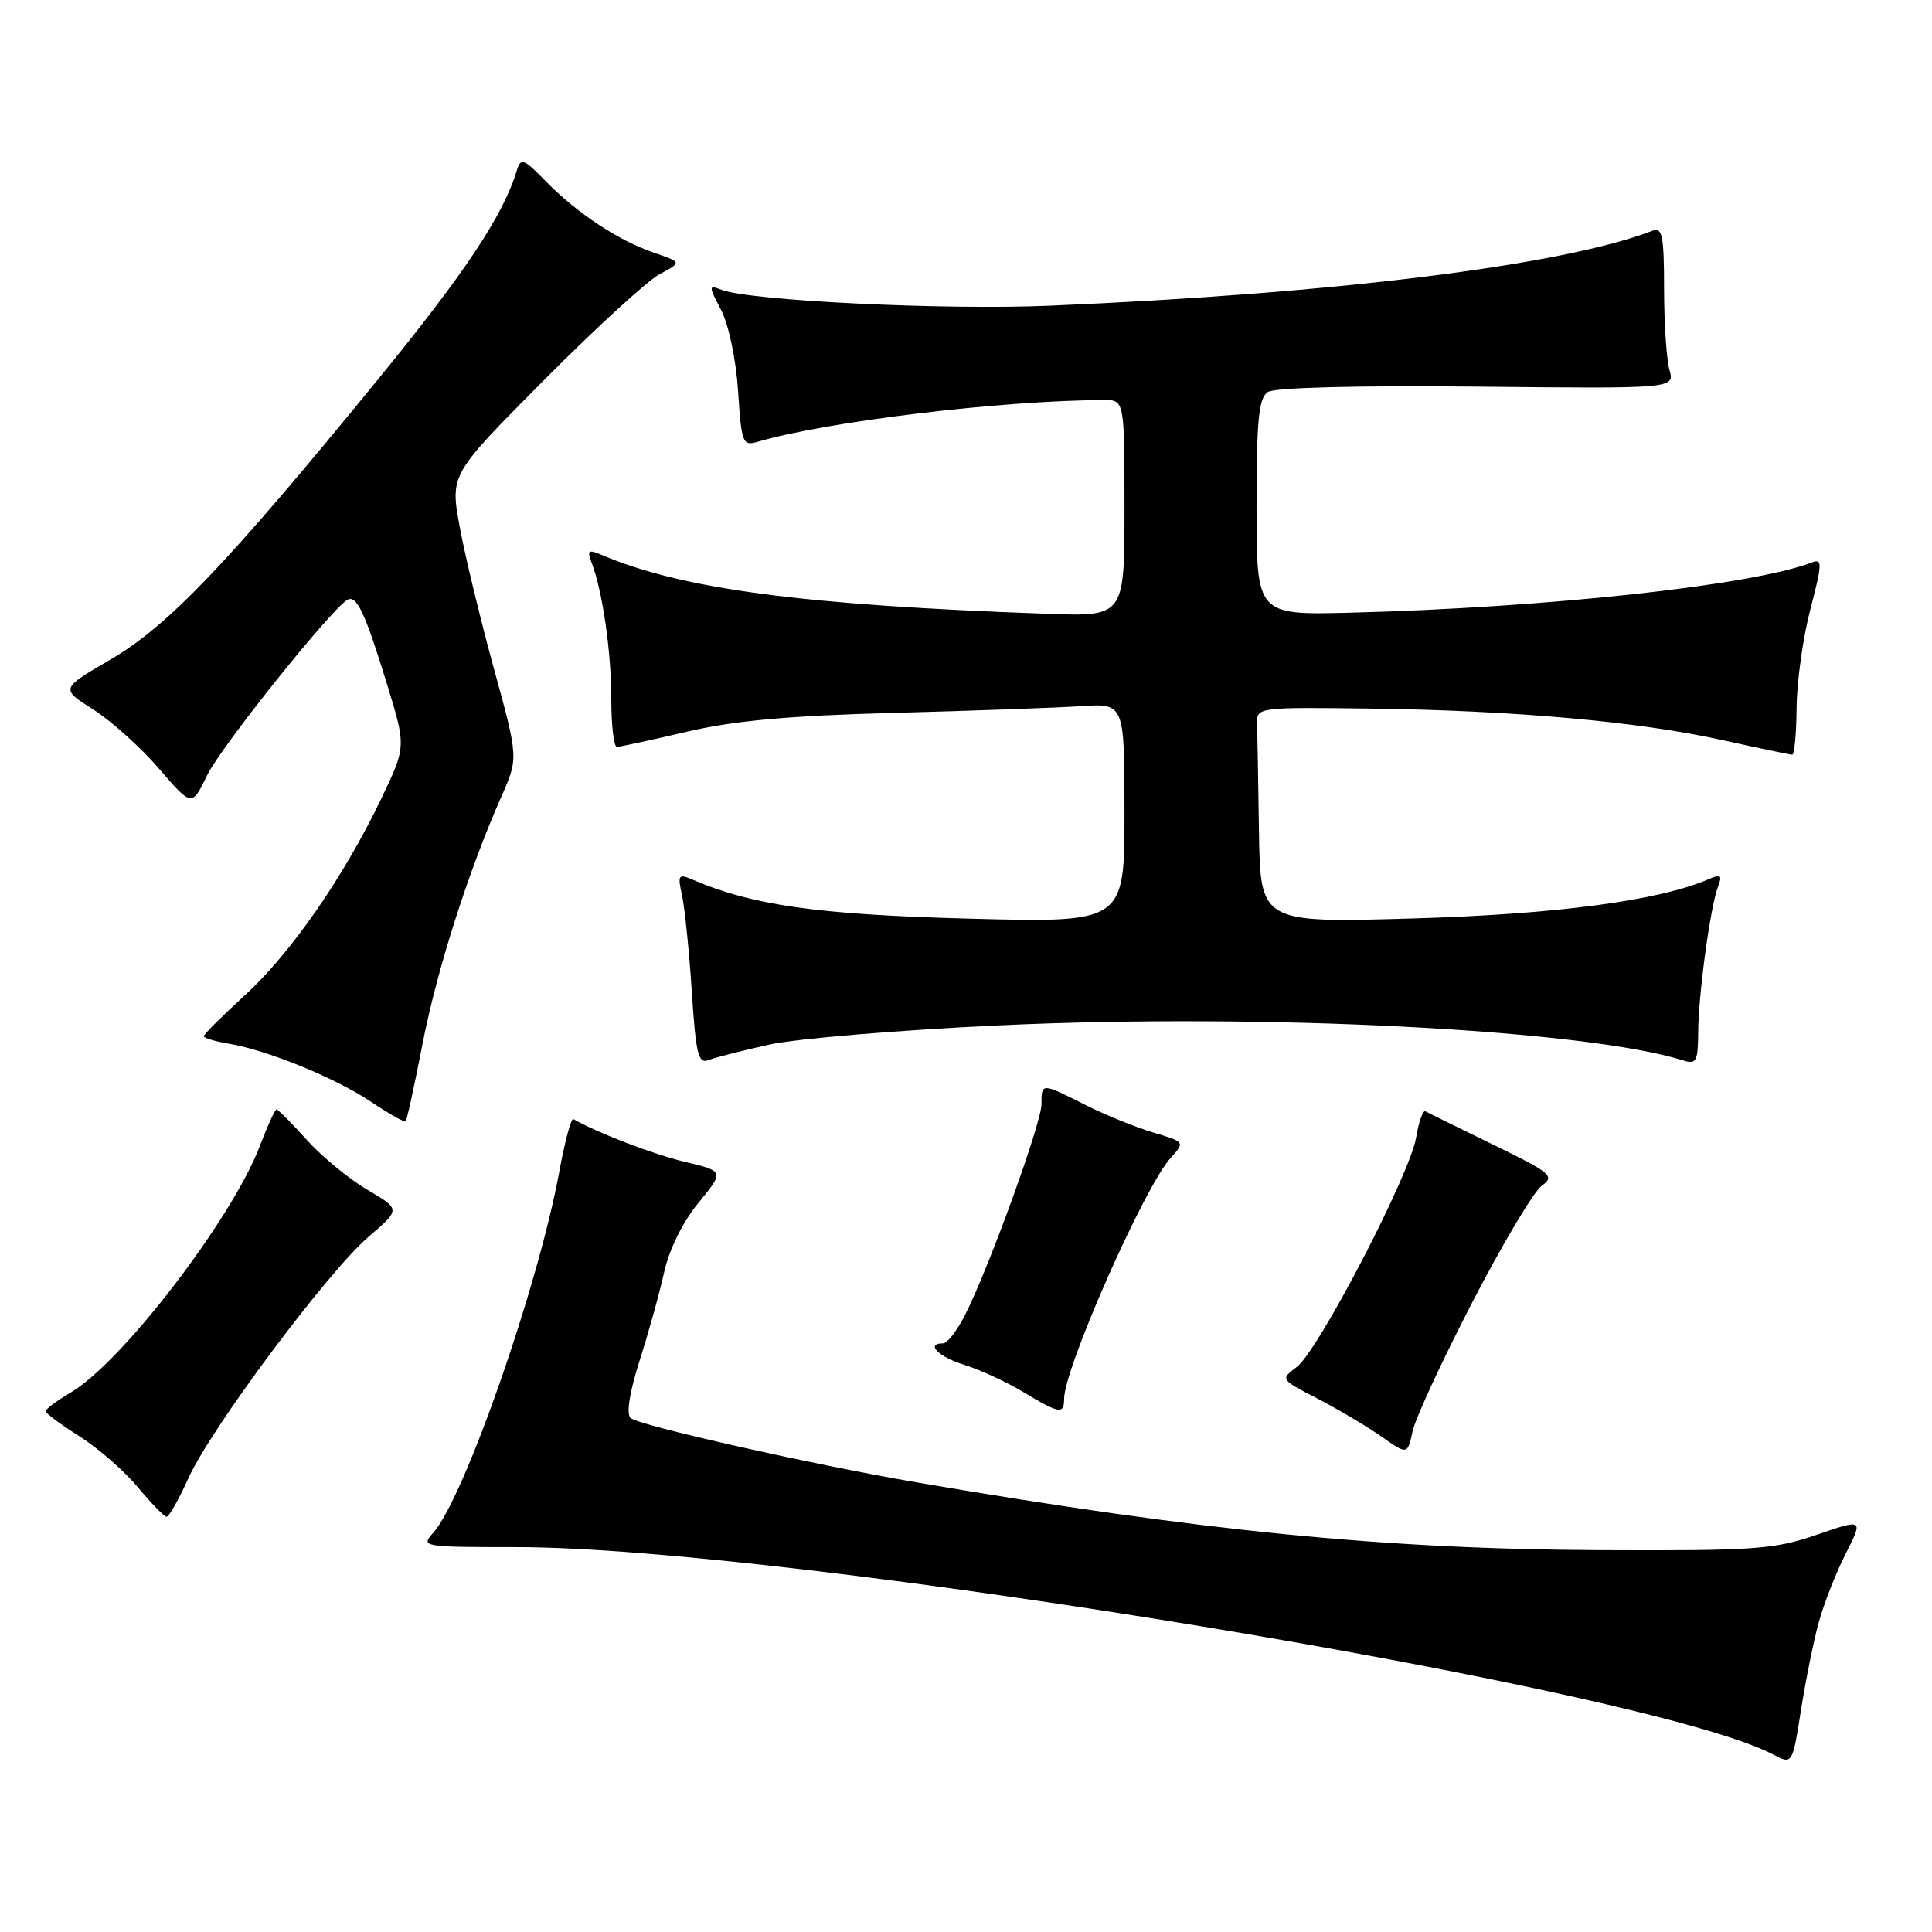 <?xml version="1.0" encoding="UTF-8" standalone="no"?>
<!DOCTYPE svg PUBLIC "-//W3C//DTD SVG 1.1//EN" "http://www.w3.org/Graphics/SVG/1.1/DTD/svg11.dtd" >
<svg xmlns="http://www.w3.org/2000/svg" xmlns:xlink="http://www.w3.org/1999/xlink" version="1.1" viewBox="0 0 256 256">
 <g >
 <path fill="currentColor"
d=" M 240.98 215.02 C 241.65 212.55 243.26 208.44 244.56 205.89 C 246.91 201.24 246.91 201.24 240.71 203.37 C 235.05 205.31 232.52 205.49 212.00 205.40 C 183.35 205.26 159.28 202.88 121.50 196.43 C 107.68 194.07 84.61 188.88 83.55 187.89 C 82.96 187.34 83.42 184.46 84.76 180.25 C 85.95 176.54 87.41 171.27 88.01 168.54 C 88.67 165.56 90.47 161.91 92.54 159.39 C 95.98 155.19 95.98 155.19 90.74 153.95 C 86.54 152.94 79.20 150.13 75.97 148.28 C 75.68 148.12 74.84 151.25 74.11 155.24 C 71.34 170.39 61.49 198.59 57.38 203.13 C 55.74 204.95 56.04 205.00 68.33 205.00 C 104.62 205.00 218.30 223.75 234.93 232.47 C 237.50 233.82 237.50 233.82 238.63 226.66 C 239.25 222.72 240.31 217.48 240.98 215.02 Z  M 24.96 195.88 C 27.96 189.23 43.45 168.49 48.87 163.85 C 53.08 160.24 53.08 160.24 48.71 157.67 C 46.30 156.26 42.68 153.29 40.67 151.06 C 38.65 148.82 36.84 147.00 36.64 147.00 C 36.44 147.00 35.46 149.14 34.47 151.75 C 30.82 161.41 16.24 180.45 9.40 184.50 C 7.54 185.60 6.03 186.72 6.05 187.00 C 6.06 187.28 8.09 188.78 10.56 190.34 C 13.02 191.90 16.49 194.93 18.27 197.07 C 20.05 199.21 21.76 200.97 22.07 200.98 C 22.39 200.99 23.69 198.69 24.96 195.88 Z  M 195.12 172.50 C 199.11 164.80 203.23 157.88 204.29 157.12 C 206.06 155.85 205.57 155.43 197.85 151.67 C 193.26 149.43 189.22 147.45 188.88 147.26 C 188.55 147.07 187.99 148.63 187.65 150.71 C 186.84 155.61 174.70 178.96 171.84 181.12 C 169.64 182.78 169.65 182.79 174.57 185.32 C 177.28 186.72 181.07 188.97 183.00 190.32 C 186.50 192.78 186.50 192.78 187.18 189.64 C 187.56 187.91 191.13 180.20 195.12 172.50 Z  M 141.00 185.36 C 141.00 181.32 151.67 157.19 155.13 153.41 C 157.03 151.33 157.03 151.32 152.77 150.05 C 150.42 149.35 146.38 147.70 143.78 146.39 C 138.00 143.46 138.00 143.46 138.00 146.32 C 138.00 148.81 131.02 168.05 127.87 174.25 C 126.82 176.31 125.52 178.00 124.98 178.00 C 122.59 178.00 124.34 179.79 127.75 180.84 C 129.81 181.48 133.30 183.08 135.50 184.40 C 140.38 187.34 141.00 187.45 141.00 185.36 Z  M 55.98 138.36 C 57.88 128.56 62.05 115.46 66.44 105.54 C 68.70 100.44 68.70 100.44 65.41 88.47 C 63.61 81.89 61.57 73.43 60.89 69.69 C 59.66 62.87 59.66 62.87 72.08 50.37 C 78.91 43.49 85.82 37.16 87.43 36.31 C 90.36 34.76 90.36 34.76 86.63 33.48 C 81.91 31.86 76.41 28.22 72.28 23.98 C 69.37 21.00 69.00 20.87 68.48 22.59 C 66.69 28.54 61.57 36.22 49.90 50.50 C 30.08 74.76 22.26 82.94 14.66 87.38 C 8.01 91.26 8.01 91.26 12.34 94.00 C 14.72 95.51 18.64 99.03 21.05 101.83 C 25.42 106.91 25.42 106.91 27.46 102.70 C 29.27 98.97 43.69 80.93 46.00 79.50 C 47.24 78.74 48.36 81.12 51.30 90.72 C 53.82 98.94 53.82 98.94 50.50 105.87 C 45.52 116.24 38.54 126.31 32.44 131.88 C 29.45 134.62 27.00 137.05 27.00 137.30 C 27.00 137.54 28.46 137.98 30.25 138.28 C 35.39 139.13 44.41 142.81 49.13 145.97 C 51.51 147.57 53.59 148.74 53.75 148.58 C 53.92 148.41 54.92 143.81 55.98 138.36 Z  M 102.00 138.40 C 105.58 137.62 119.21 136.48 132.30 135.87 C 167.52 134.22 210.14 136.42 223.14 140.54 C 224.76 141.06 225.00 140.57 225.02 136.82 C 225.04 131.81 226.63 120.13 227.65 117.47 C 228.23 115.97 228.02 115.80 226.42 116.49 C 219.83 119.34 206.30 121.14 187.25 121.70 C 167.00 122.29 167.00 122.29 166.82 110.14 C 166.72 103.46 166.61 97.03 166.57 95.85 C 166.50 93.73 166.74 93.70 181.50 93.89 C 200.60 94.13 217.13 95.61 228.24 98.07 C 233.05 99.13 237.21 100.00 237.49 100.00 C 237.77 100.00 238.03 97.19 238.06 93.75 C 238.09 90.31 238.91 84.44 239.89 80.71 C 241.47 74.65 241.49 73.98 240.08 74.53 C 232.21 77.56 205.10 80.51 179.00 81.18 C 166.50 81.50 166.50 81.50 166.50 67.21 C 166.50 55.61 166.78 52.74 168.00 51.94 C 168.91 51.35 179.78 51.07 195.71 51.23 C 221.91 51.50 221.91 51.50 221.21 49.00 C 220.82 47.62 220.50 42.78 220.50 38.24 C 220.50 31.30 220.26 30.07 219.00 30.56 C 207.10 35.16 177.01 38.91 139.00 40.51 C 125.07 41.10 99.39 39.85 95.61 38.40 C 93.87 37.74 93.87 37.84 95.56 41.10 C 96.56 43.04 97.53 47.66 97.80 51.83 C 98.25 58.73 98.40 59.12 100.39 58.54 C 109.54 55.85 132.76 53.05 146.25 53.01 C 149.00 53.00 149.00 53.00 149.00 67.35 C 149.00 81.70 149.00 81.70 138.75 81.33 C 106.19 80.17 90.36 78.07 79.58 73.47 C 77.96 72.78 77.77 72.96 78.40 74.58 C 79.84 78.32 81.00 86.35 81.00 92.64 C 81.00 96.14 81.34 98.99 81.75 98.97 C 82.16 98.96 86.33 98.05 91.00 96.96 C 97.27 95.49 104.48 94.83 118.50 94.46 C 128.95 94.18 140.09 93.78 143.25 93.57 C 149.00 93.19 149.00 93.19 149.00 107.74 C 149.00 122.28 149.00 122.28 128.25 121.72 C 108.28 121.19 99.60 119.95 91.60 116.49 C 89.92 115.76 89.78 116.00 90.36 118.59 C 90.72 120.19 91.31 125.91 91.66 131.30 C 92.21 139.74 92.52 141.01 93.90 140.46 C 94.78 140.12 98.42 139.19 102.00 138.40 Z "/>
</g>
</svg>